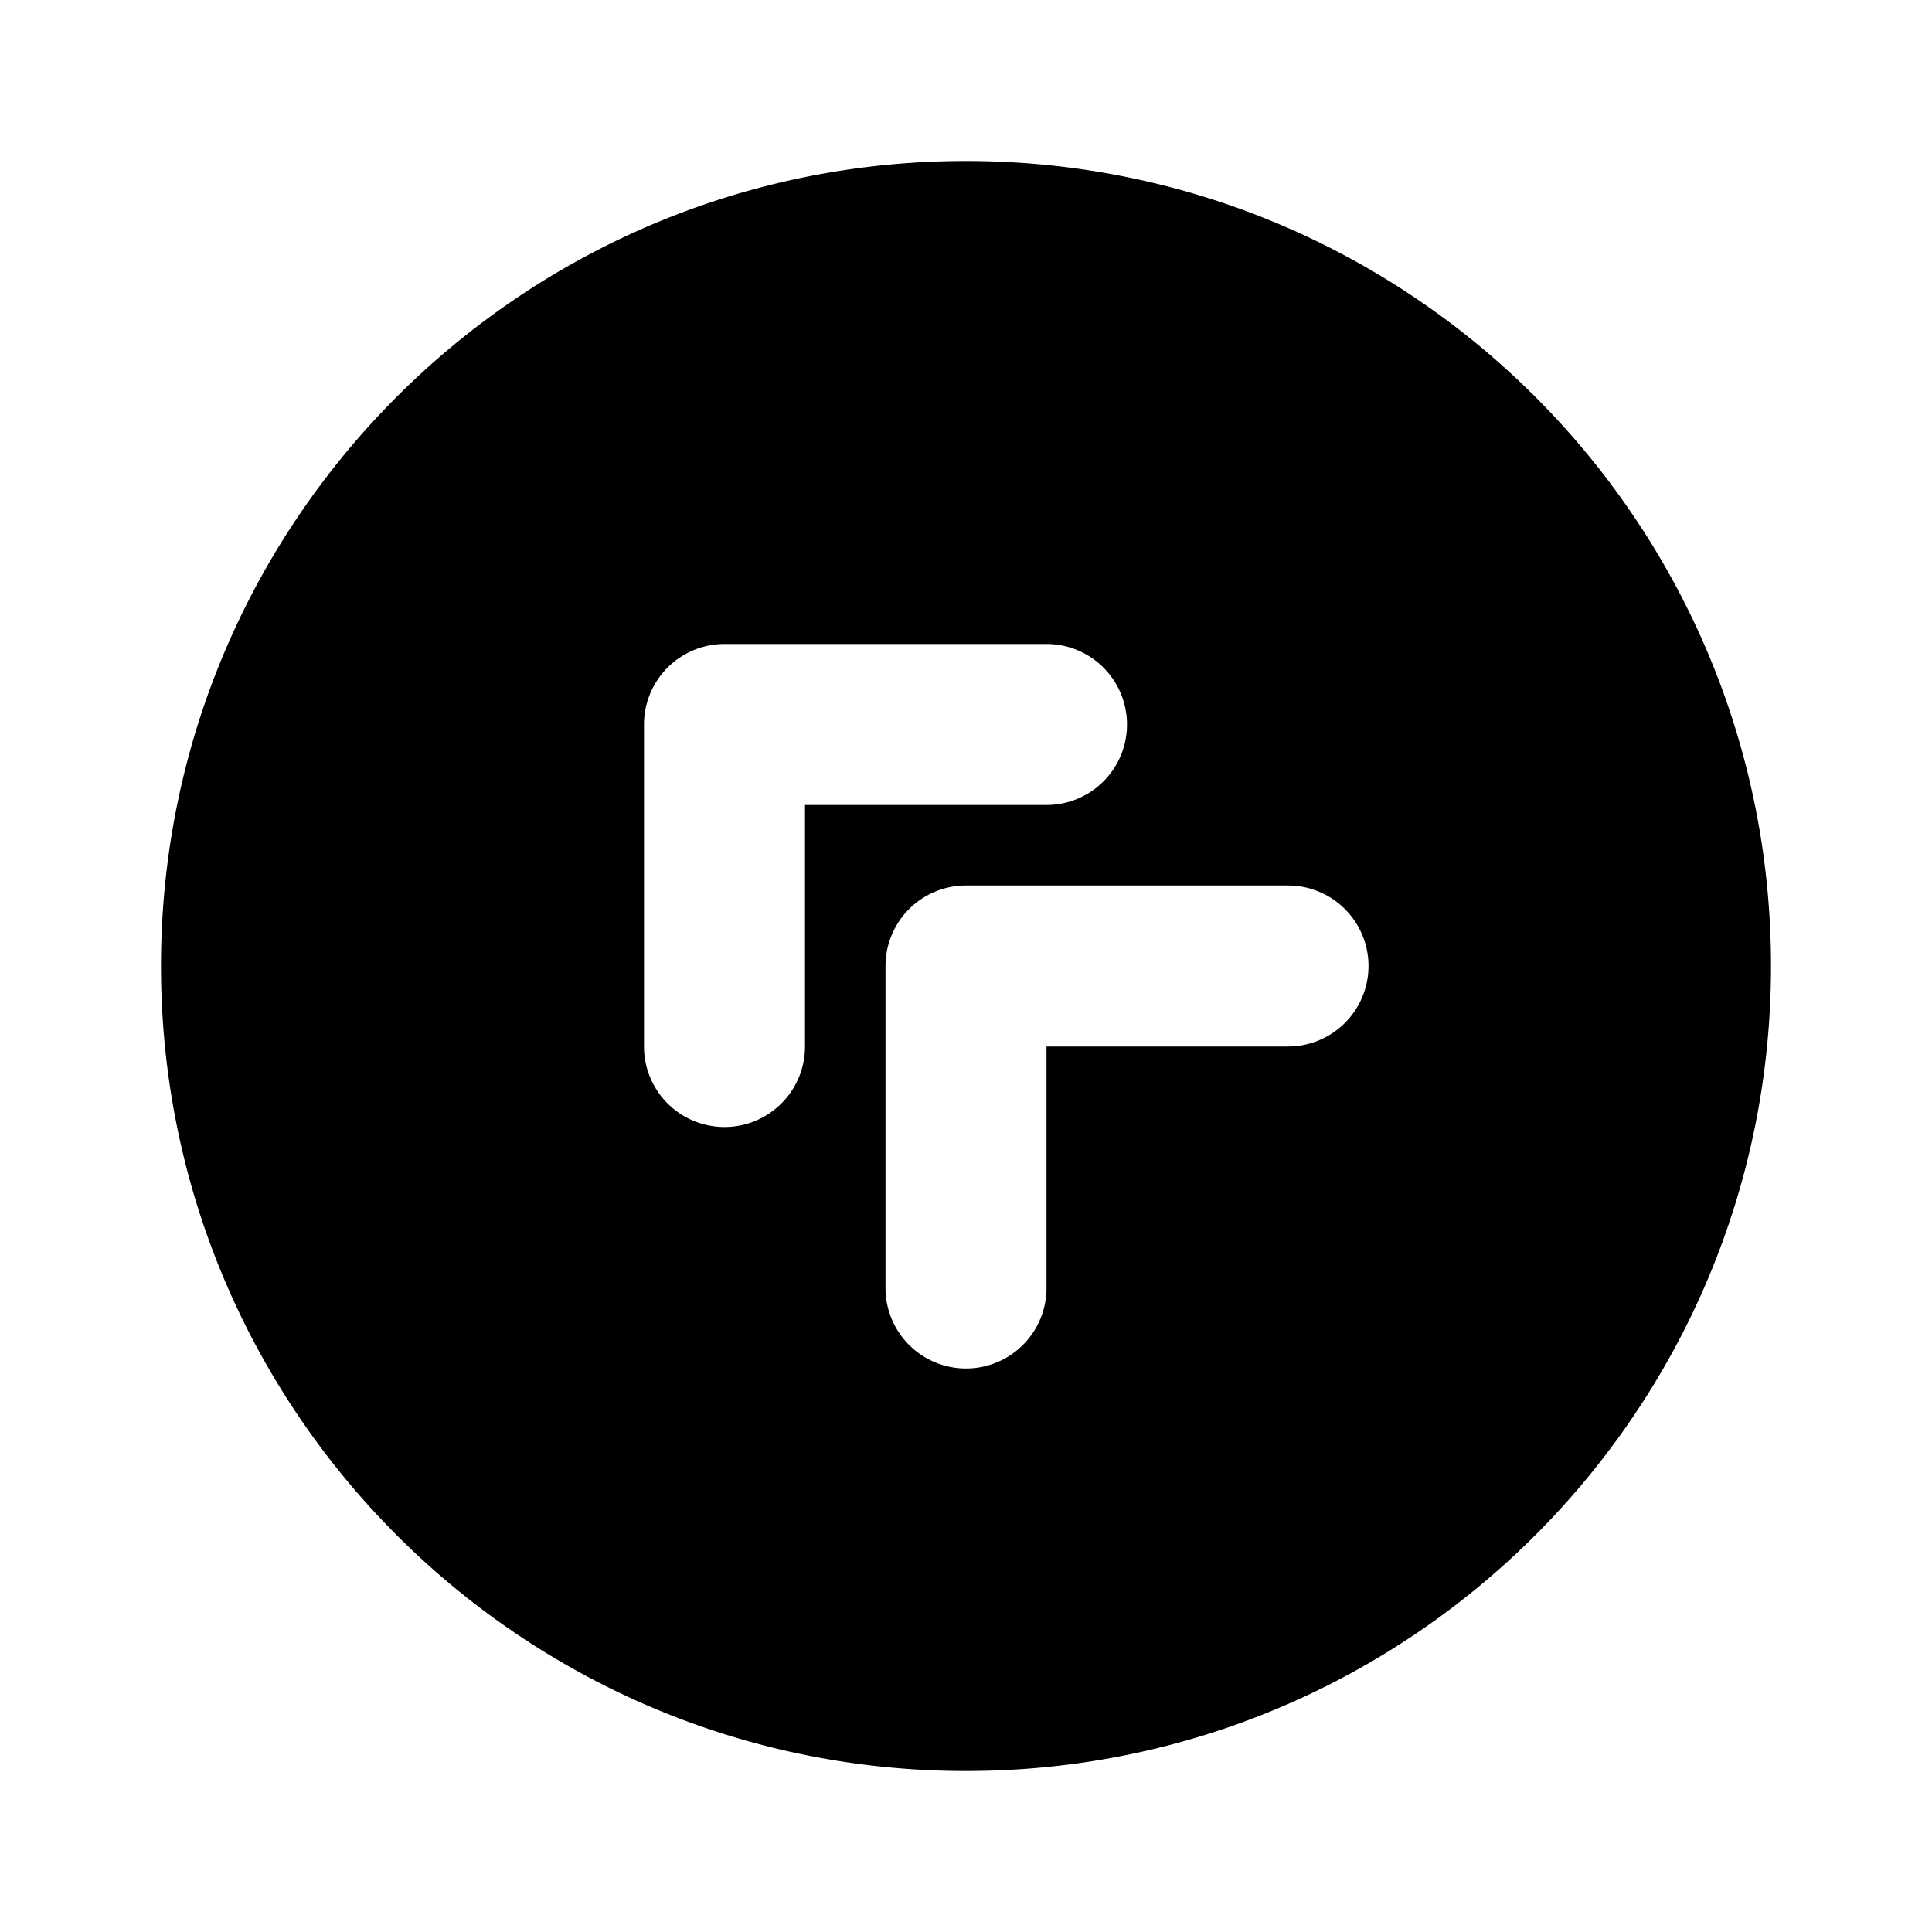 <svg xmlns="http://www.w3.org/2000/svg" viewBox="-2 -2 24 24" preserveAspectRatio="xMinYMin" fill="currentColor"><path d="M11 11h3a1 1 0 0 0 0-2h-4a1 1 0 0 0-1 1v4a1 1 0 0 0 2 0v-3zM8 8h3a1 1 0 0 0 0-2H7a1 1 0 0 0-1 1v4a1 1 0 0 0 2 0V8zm2 12C4.477 20 0 15.523 0 10S4.477 0 10 0s10 4.477 10 10-4.477 10-10 10z"/></svg>